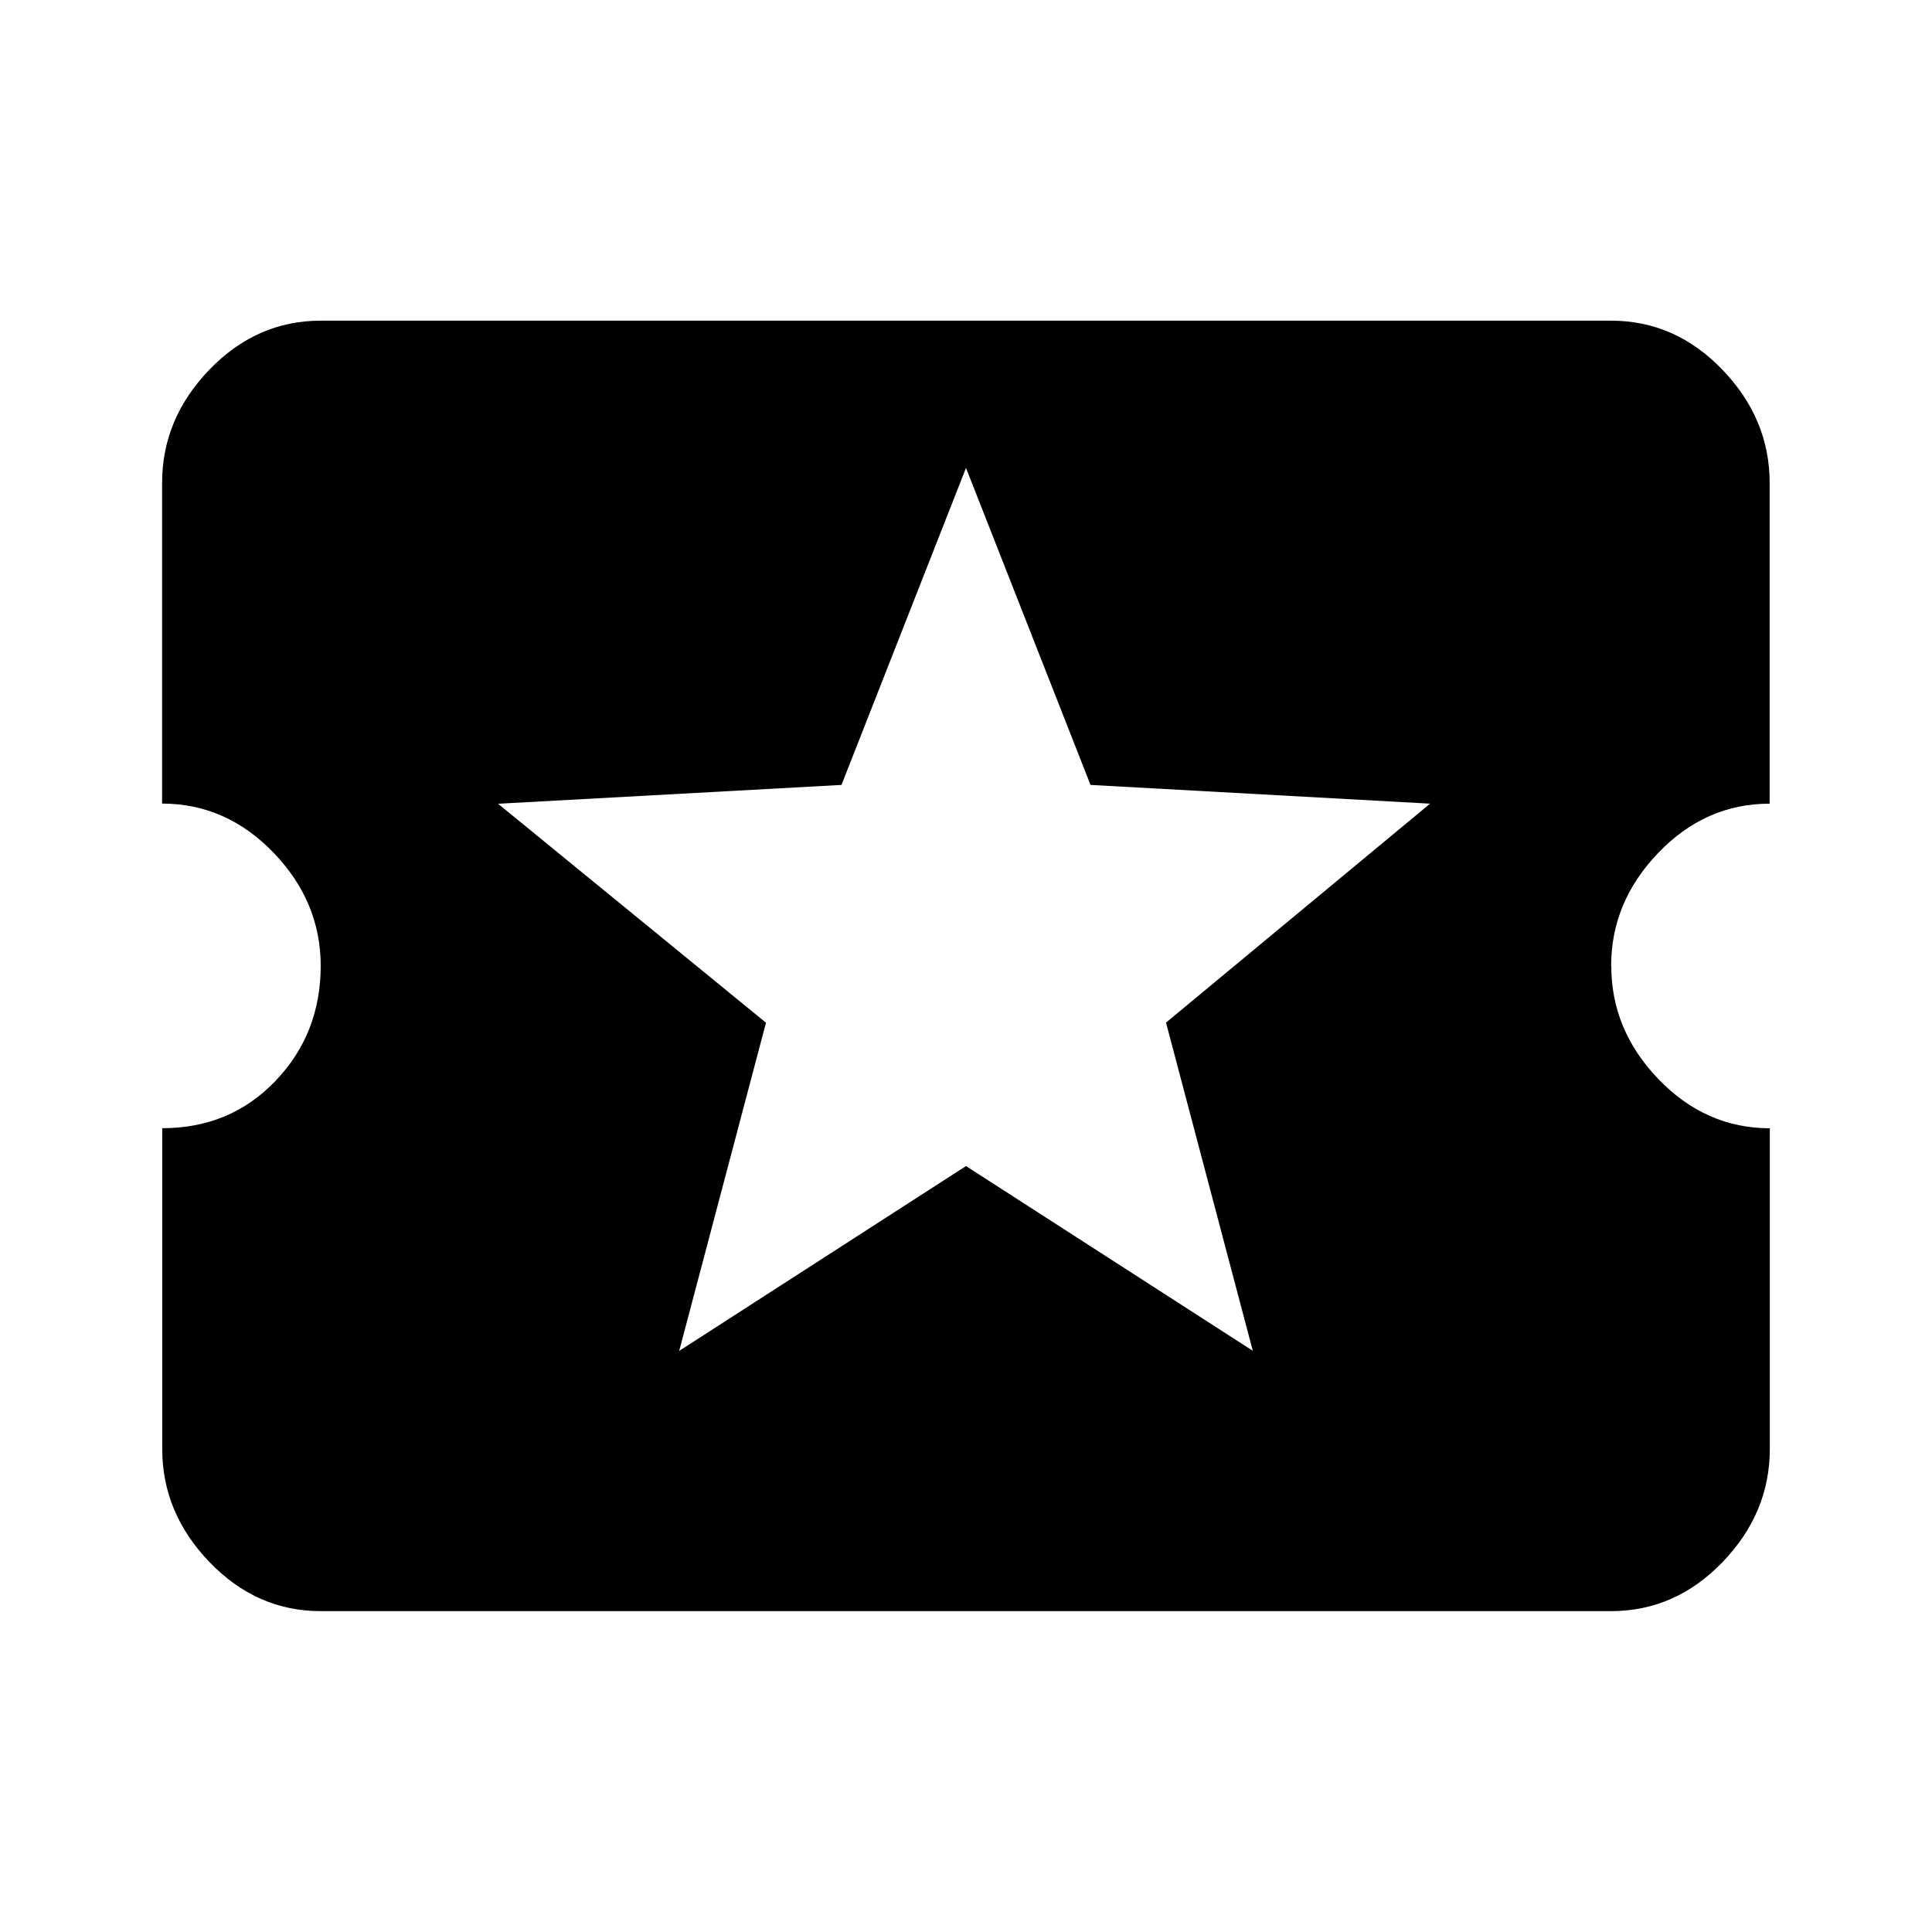 <?xml version="1.0"?><svg xmlns="http://www.w3.org/2000/svg" width="40" height="40" viewBox="0 0 40 40"><path d="m25.938 27.967l-1.797-6.795 5.467-4.533-7.03-0.388-2.578-6.563-2.578 6.563-7.11 0.39 5.547 4.533-1.797 6.795 5.938-3.827z m7.422-7.967q0 1.328 0.977 2.343t2.305 1.017v6.638q0 1.327-0.977 2.342t-2.307 1.017h-26.715q-1.33 0-2.307-1.017t-0.977-2.34v-6.642q1.407 0 2.343-0.977t0.938-2.382q0-1.33-0.977-2.345t-2.307-1.017v-6.638q0-1.328 0.977-2.343t2.305-1.017h26.717q1.33 0 2.307 1.017t0.977 2.343v6.64q-1.328 0-2.305 1.017t-0.977 2.342z"></path></svg>